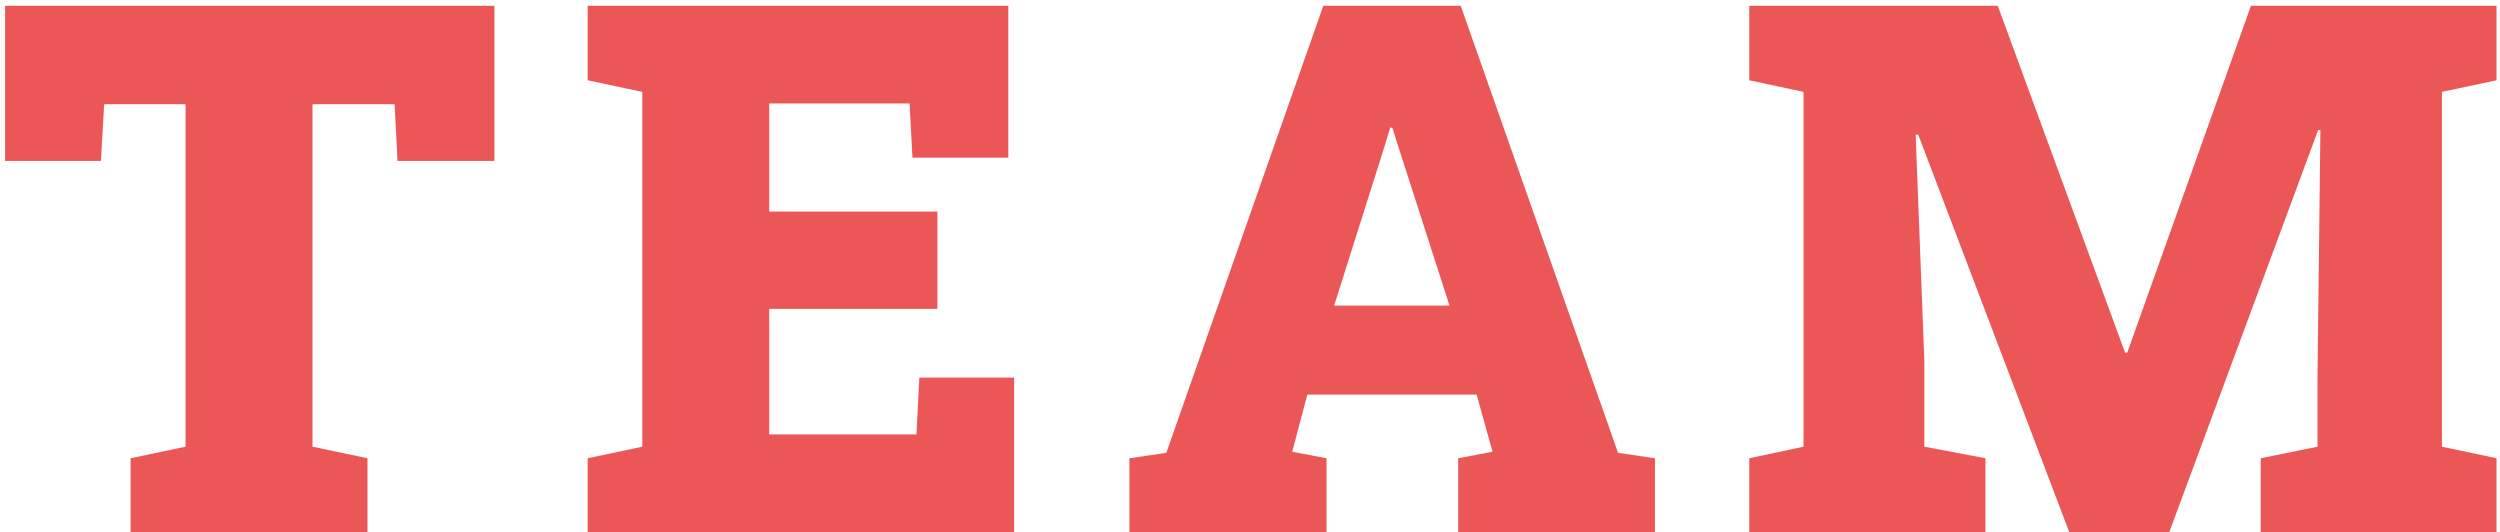 <svg width="324" height="69" viewBox="0 0 324 69" fill="none" xmlns="http://www.w3.org/2000/svg">
<path d="M16.922 69V59.391L24.047 57.891L24.047 13.5L13.5 13.5L13.078 20.859L0.656 20.859L0.656 0.75L64.078 0.75V20.859L51.516 20.859L51.141 13.5L40.5 13.5L40.5 57.891L47.625 59.391L47.625 69L16.922 69Z" fill="#EB5757"/>
<path d="M76.162 69V59.391L83.241 57.891L83.241 11.906L76.162 10.406V0.75L130.678 0.75V20.438L118.256 20.438L117.881 13.406L99.694 13.406V27.422L121.491 27.422V40.031L99.694 40.031L99.694 56.297L118.772 56.297L119.147 48.938H131.428V69H76.162Z" fill="#EB5757"/>
<path d="M146.372 69V59.391L151.153 58.688L171.497 0.75L189.309 0.75L209.7 58.688L214.481 59.391V69H188.981V59.391L193.434 58.547L191.372 51.141H169.434L167.466 58.547L171.919 59.391V69H146.372ZM172.903 39.609H187.856L181.2 18.938L180.45 16.547H180.169L179.372 19.172L172.903 39.609Z" fill="#EB5757"/>
<path d="M226.706 69V59.391L233.738 57.891V11.906L226.706 10.406V0.75L233.738 0.75L258.909 0.75L275.409 45.703H275.691L291.722 0.75L323.55 0.75V10.406L316.472 11.906V57.891L323.55 59.391V69L292.987 69V59.391L300.347 57.891V48.984L300.722 16.875L300.441 16.828L281.128 69H268.191L248.597 17.438L248.269 17.484L249.394 46.734V57.891L257.316 59.391V69H226.706Z" fill="#EB5757"/>
</svg>
